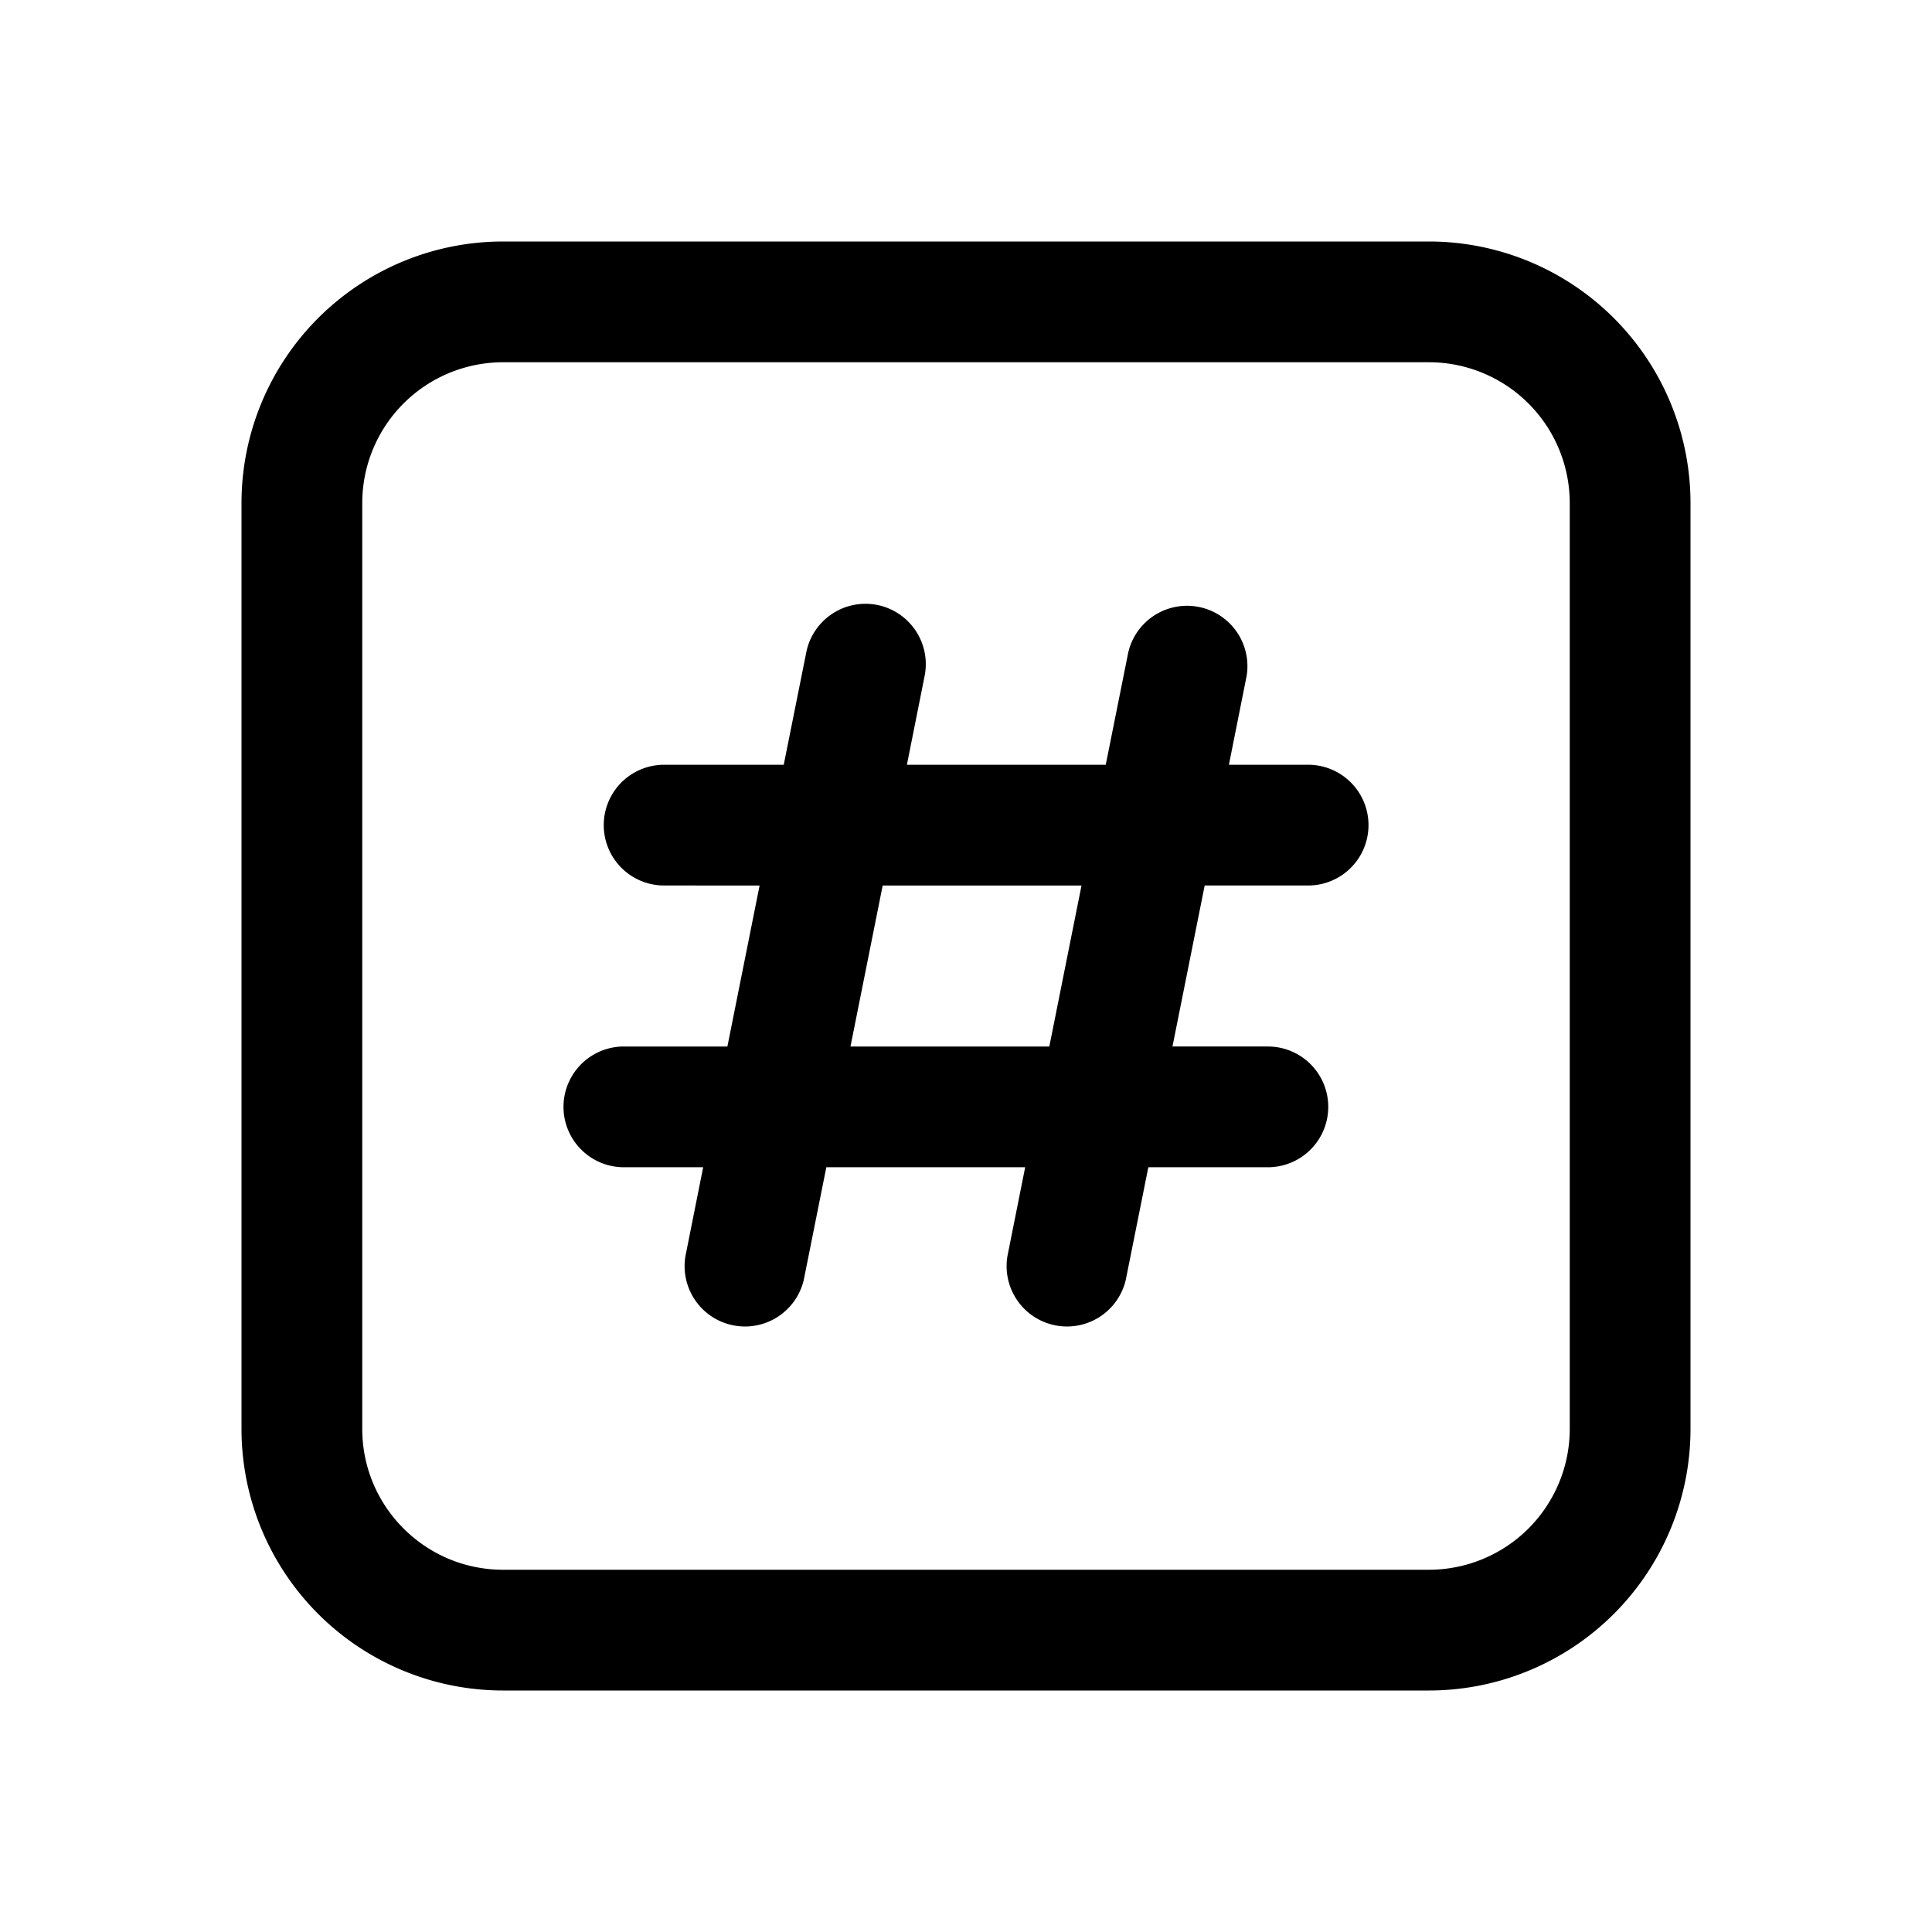 <svg xmlns="http://www.w3.org/2000/svg" viewBox="0 0 24 24"><path fill="currentColor" d="M10.898 7.515a.75.75 0 0 1 .588.882l-.22 1.103h2.47l.28-1.397a.75.75 0 0 1 1.47.294l-.22 1.103h.984a.75.75 0 0 1 0 1.5h-1.285l-.4 2h1.185a.75.75 0 0 1 0 1.5h-1.485l-.28 1.398a.75.75 0 0 1-1.47-.295l.22-1.103h-2.47l-.28 1.398a.75.75 0 0 1-1.47-.295l.22-1.103H7.75a.75.75 0 0 1 0-1.5h1.286l.4-2H8.25a.75.75 0 0 1 0-1.5h1.486l.28-1.397a.75.75 0 0 1 .882-.588M10.565 13h2.47l.4-2h-2.47zM3 6.25A3.25 3.25 0 0 1 6.25 3h11.5A3.25 3.25 0 0 1 21 6.25v11.5A3.25 3.25 0 0 1 17.75 21H6.25A3.25 3.25 0 0 1 3 17.75zM6.25 4.5A1.75 1.75 0 0 0 4.5 6.25v11.5c0 .966.784 1.75 1.75 1.75h11.5a1.75 1.75 0 0 0 1.75-1.75V6.25a1.75 1.75 0 0 0-1.75-1.75z"/></svg>